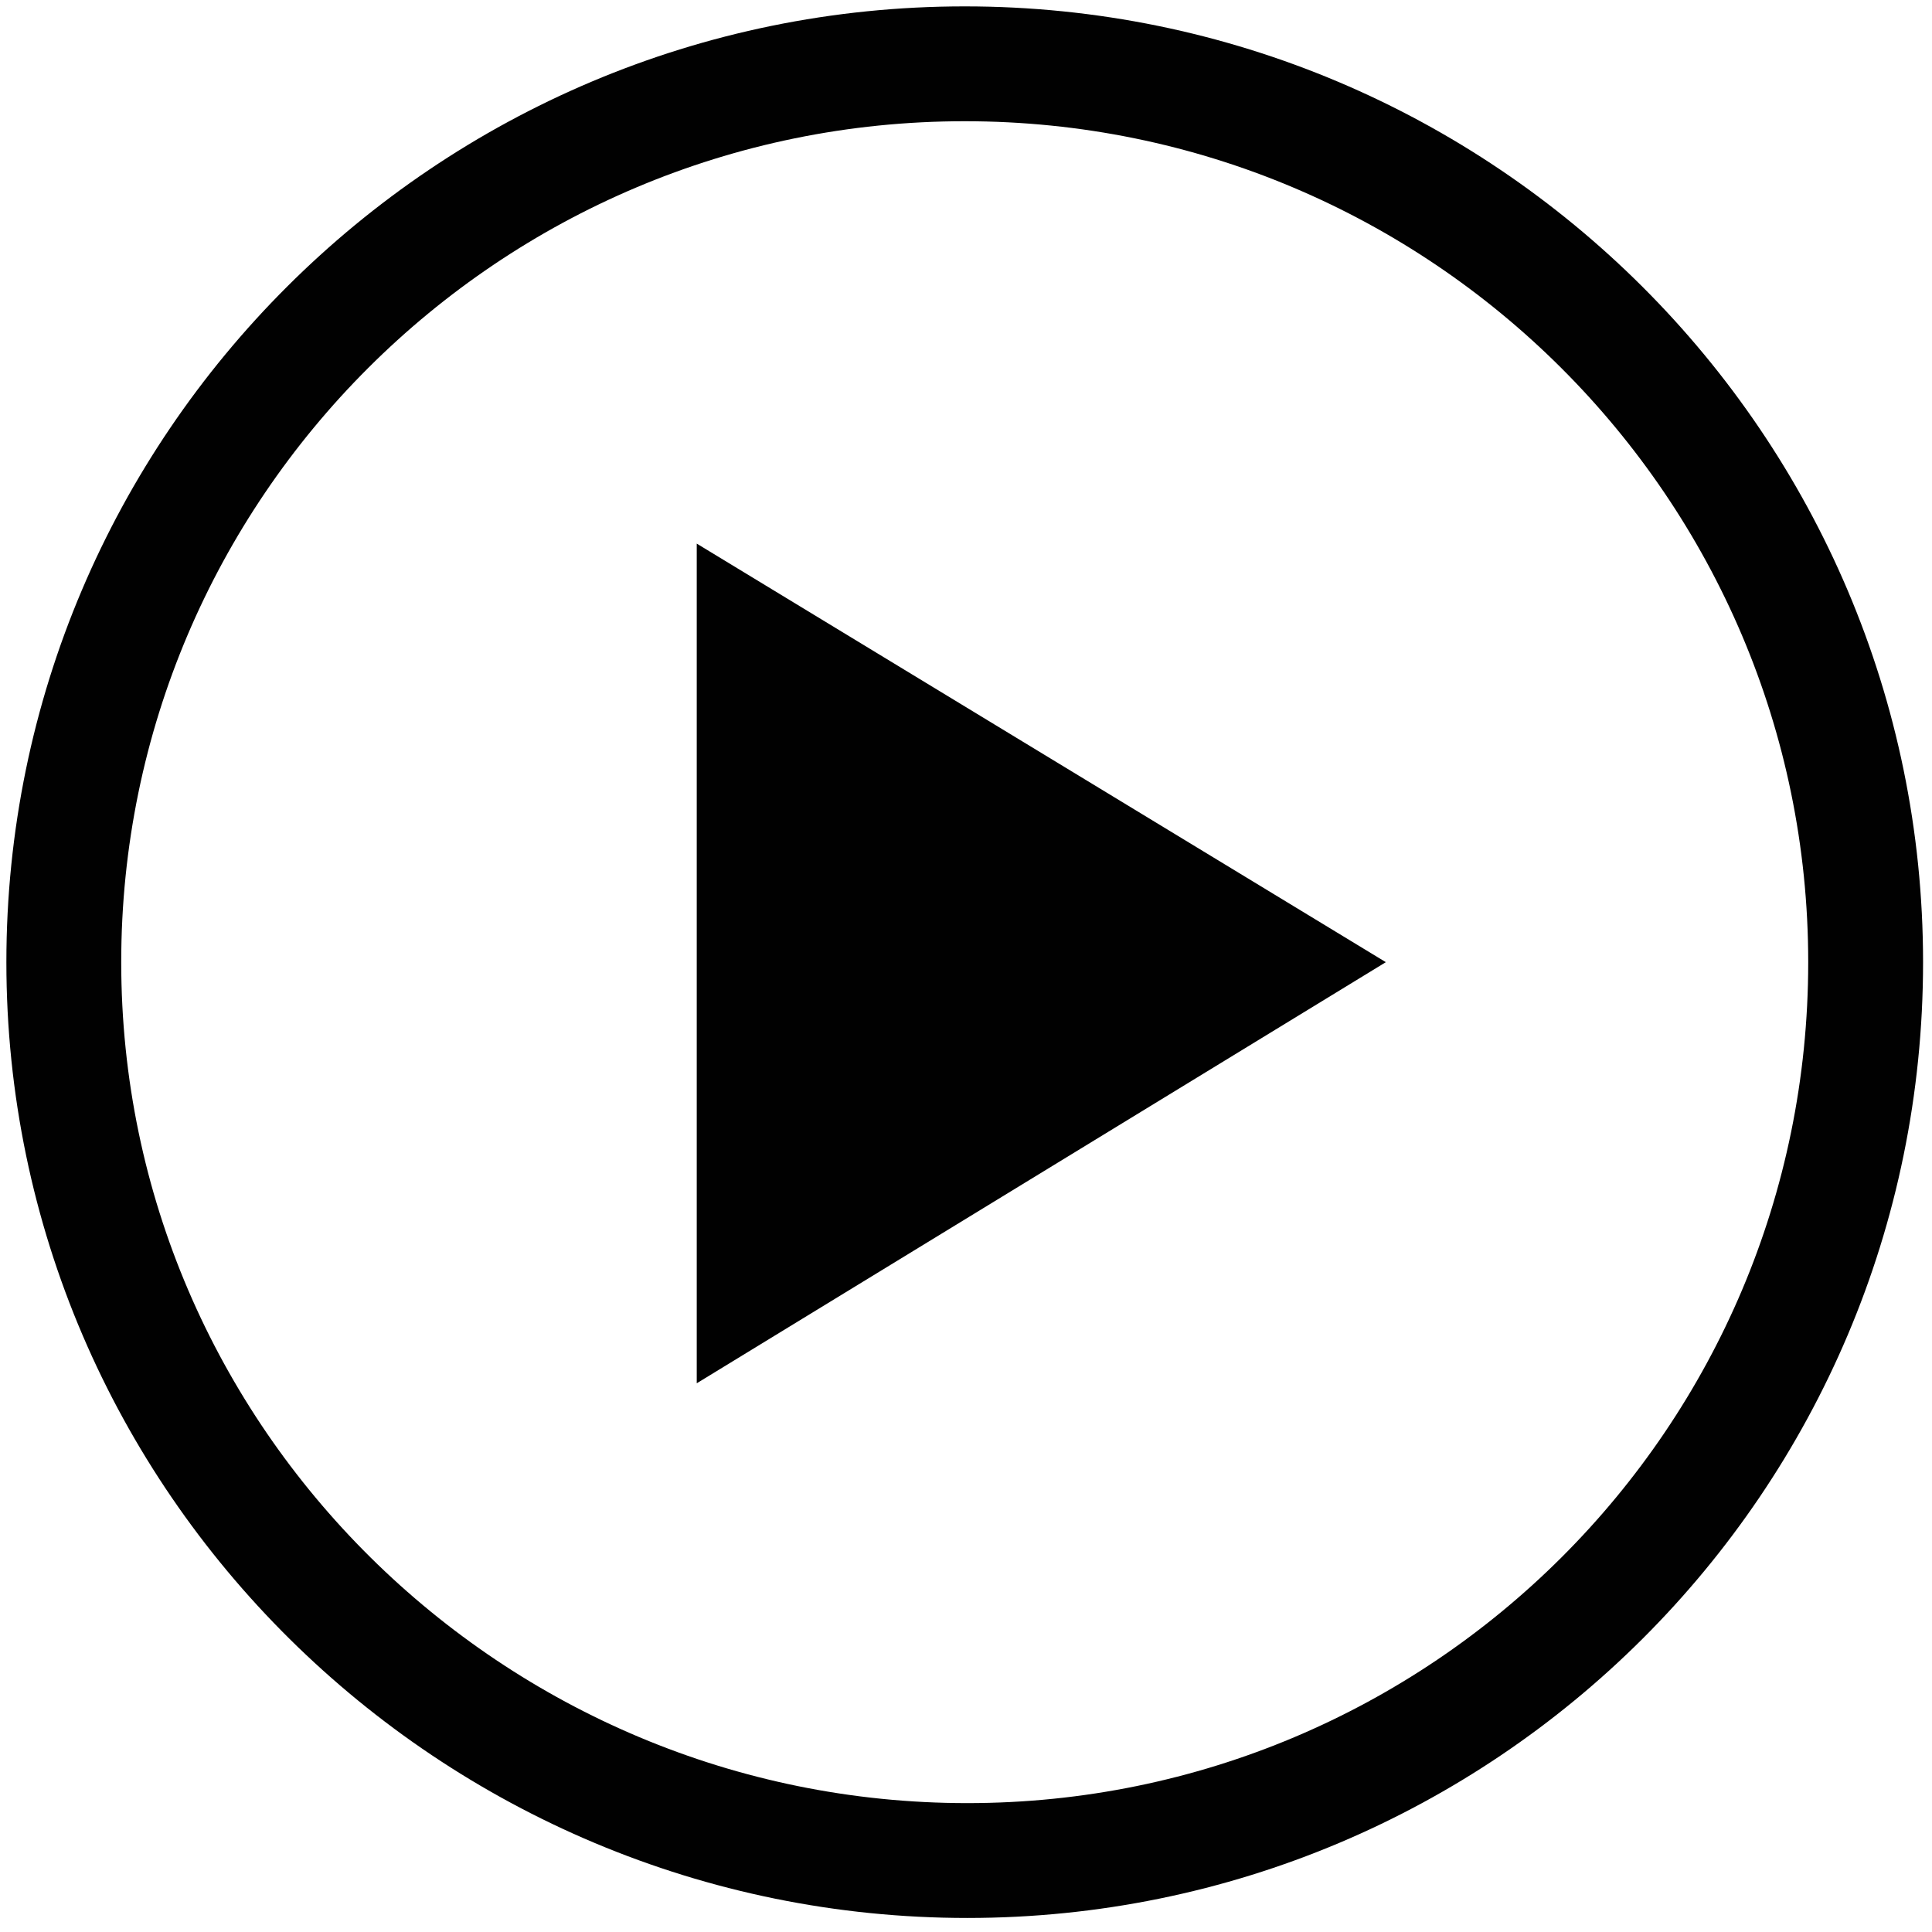 <?xml version="1.0" encoding="utf-8"?>
<!-- Generator: Adobe Illustrator 19.0.0, SVG Export Plug-In . SVG Version: 6.00 Build 0)  -->
<!DOCTYPE svg PUBLIC "-//W3C//DTD SVG 1.1//EN" "http://www.w3.org/Graphics/SVG/1.1/DTD/svg11.dtd">
<svg version="1.1" id="Layer_1" xmlns="http://www.w3.org/2000/svg" xmlns:xlink="http://www.w3.org/1999/xlink" x="0px" y="0px"
	 viewBox="-188.3 214.5 75.7 75.7" style="enable-background:new -188.3 214.5 75.7 75.7;" xml:space="preserve">
<style type="text/css">
	.st0{fill:none;stroke:#010101;stroke-width:4.5;stroke-miterlimit:10;}
	.st1{fill:#010101;}
</style>
<path id="XMLID_55_" class="st0" d="M-115.2,252.2c0,19.5-15.8,35.2-35.2,35.2s-35.4-15.7-35.4-35.2c0-19.4,15.8-35.2,35.3-35.2
	S-115.2,232.8-115.2,252.2"/>
<polygon id="XMLID_54_" class="st1" points="-161,235.8 -134,252.2 -161,268.7 "/>
</svg>
